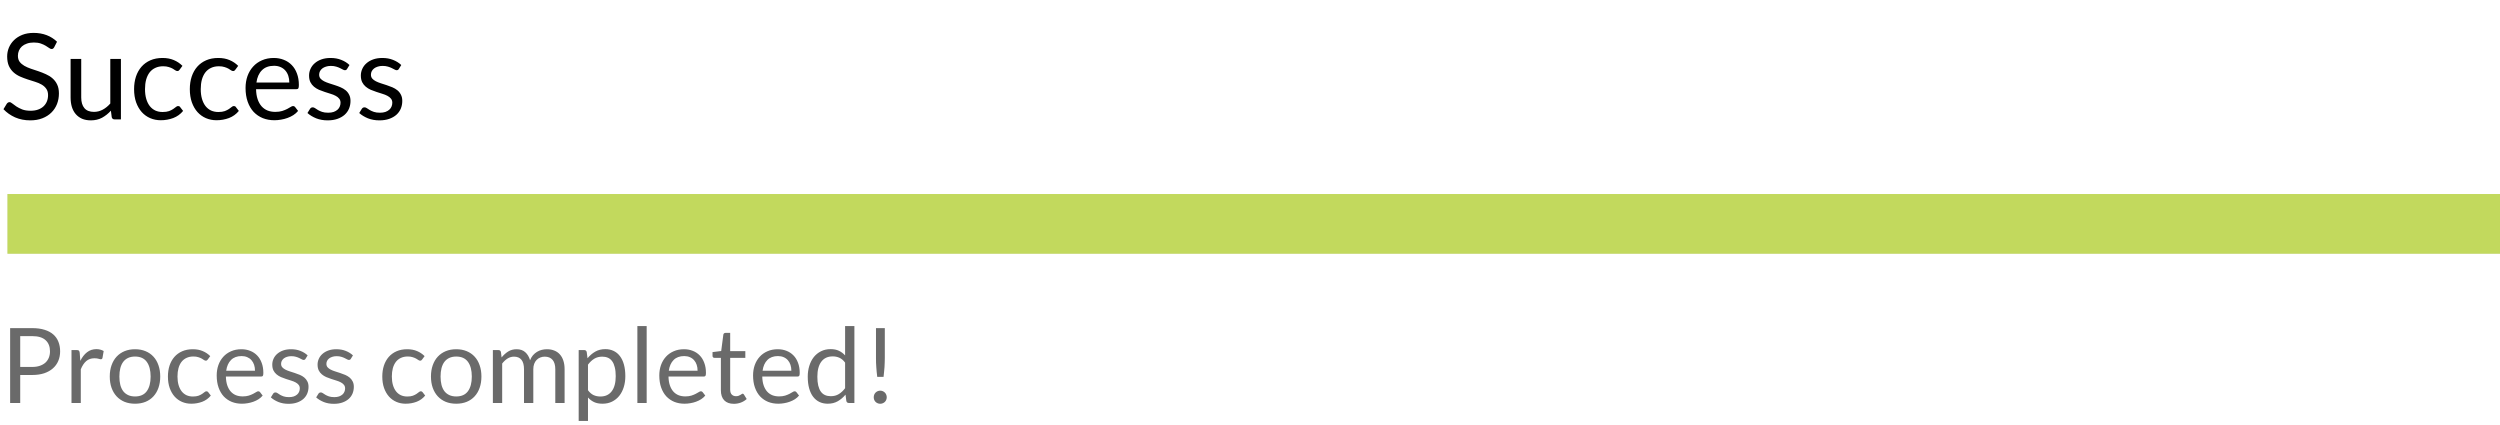 <svg width="335" height="57" viewBox="0 0 335 57" fill="none" xmlns="http://www.w3.org/2000/svg">
<rect x="1" y="26" width="334" height="8" fill="#E5E5E5"/>
<rect x="1" y="26" width="334" height="8" fill="#C2D95D"/>
<path d="M7.264 6.328C7.216 6.408 7.165 6.469 7.112 6.512C7.059 6.549 6.989 6.568 6.904 6.568C6.813 6.568 6.707 6.523 6.584 6.432C6.467 6.341 6.315 6.243 6.128 6.136C5.947 6.024 5.725 5.923 5.464 5.832C5.208 5.741 4.896 5.696 4.528 5.696C4.181 5.696 3.875 5.744 3.608 5.84C3.341 5.931 3.117 6.056 2.936 6.216C2.76 6.376 2.627 6.565 2.536 6.784C2.445 6.997 2.4 7.229 2.4 7.48C2.4 7.8 2.477 8.067 2.632 8.28C2.792 8.488 3 8.667 3.256 8.816C3.517 8.965 3.811 9.096 4.136 9.208C4.467 9.315 4.803 9.427 5.144 9.544C5.491 9.661 5.827 9.795 6.152 9.944C6.483 10.088 6.776 10.272 7.032 10.496C7.293 10.72 7.501 10.995 7.656 11.32C7.816 11.645 7.896 12.045 7.896 12.52C7.896 13.021 7.811 13.493 7.64 13.936C7.469 14.373 7.219 14.755 6.888 15.08C6.563 15.405 6.16 15.661 5.68 15.848C5.205 16.035 4.664 16.128 4.056 16.128C3.315 16.128 2.637 15.995 2.024 15.728C1.416 15.456 0.896 15.091 0.464 14.632L0.912 13.896C0.955 13.837 1.005 13.789 1.064 13.752C1.128 13.709 1.197 13.688 1.272 13.688C1.384 13.688 1.512 13.749 1.656 13.872C1.8 13.989 1.979 14.12 2.192 14.264C2.411 14.408 2.672 14.541 2.976 14.664C3.285 14.781 3.661 14.84 4.104 14.84C4.472 14.84 4.8 14.789 5.088 14.688C5.376 14.587 5.619 14.445 5.816 14.264C6.019 14.077 6.173 13.856 6.28 13.6C6.387 13.344 6.44 13.059 6.44 12.744C6.44 12.397 6.36 12.115 6.2 11.896C6.045 11.672 5.84 11.485 5.584 11.336C5.328 11.187 5.035 11.061 4.704 10.96C4.379 10.853 4.043 10.747 3.696 10.64C3.355 10.528 3.019 10.4 2.688 10.256C2.363 10.112 2.072 9.925 1.816 9.696C1.56 9.467 1.352 9.181 1.192 8.84C1.037 8.493 0.96 8.067 0.96 7.56C0.96 7.155 1.037 6.763 1.192 6.384C1.352 6.005 1.581 5.669 1.88 5.376C2.179 5.083 2.547 4.848 2.984 4.672C3.427 4.496 3.933 4.408 4.504 4.408C5.144 4.408 5.728 4.509 6.256 4.712C6.784 4.915 7.245 5.208 7.64 5.592L7.264 6.328ZM10.884 7.896V13.064C10.884 13.677 11.026 14.152 11.308 14.488C11.591 14.824 12.018 14.992 12.588 14.992C13.004 14.992 13.396 14.893 13.764 14.696C14.132 14.499 14.471 14.224 14.78 13.872V7.896H16.204V16H15.356C15.154 16 15.026 15.901 14.972 15.704L14.86 14.832C14.508 15.221 14.114 15.536 13.676 15.776C13.239 16.011 12.738 16.128 12.172 16.128C11.73 16.128 11.338 16.056 10.996 15.912C10.66 15.763 10.378 15.555 10.148 15.288C9.919 15.021 9.746 14.699 9.628 14.32C9.516 13.941 9.46 13.523 9.46 13.064V7.896H10.884ZM24.071 9.336C24.028 9.395 23.986 9.44 23.943 9.472C23.9 9.504 23.839 9.52 23.759 9.52C23.679 9.52 23.591 9.488 23.495 9.424C23.404 9.355 23.287 9.28 23.143 9.2C22.999 9.12 22.823 9.048 22.615 8.984C22.412 8.915 22.162 8.88 21.863 8.88C21.468 8.88 21.119 8.952 20.815 9.096C20.511 9.235 20.255 9.437 20.047 9.704C19.844 9.971 19.69 10.293 19.583 10.672C19.482 11.051 19.431 11.475 19.431 11.944C19.431 12.435 19.487 12.872 19.599 13.256C19.711 13.635 19.868 13.955 20.071 14.216C20.274 14.472 20.519 14.669 20.807 14.808C21.1 14.941 21.428 15.008 21.791 15.008C22.138 15.008 22.423 14.968 22.647 14.888C22.871 14.803 23.058 14.709 23.207 14.608C23.356 14.507 23.479 14.416 23.575 14.336C23.671 14.251 23.767 14.208 23.863 14.208C23.986 14.208 24.076 14.253 24.135 14.344L24.535 14.864C24.183 15.296 23.743 15.613 23.215 15.816C22.687 16.013 22.13 16.112 21.543 16.112C21.036 16.112 20.564 16.019 20.127 15.832C19.695 15.645 19.319 15.376 18.999 15.024C18.679 14.667 18.426 14.229 18.239 13.712C18.058 13.195 17.967 12.605 17.967 11.944C17.967 11.341 18.05 10.784 18.215 10.272C18.386 9.76 18.631 9.32 18.951 8.952C19.276 8.579 19.676 8.288 20.151 8.08C20.626 7.872 21.17 7.768 21.783 7.768C22.348 7.768 22.85 7.861 23.287 8.048C23.724 8.229 24.111 8.488 24.447 8.824L24.071 9.336ZM31.54 9.336C31.497 9.395 31.454 9.44 31.412 9.472C31.369 9.504 31.308 9.52 31.228 9.52C31.148 9.52 31.06 9.488 30.964 9.424C30.873 9.355 30.756 9.28 30.612 9.2C30.468 9.12 30.292 9.048 30.084 8.984C29.881 8.915 29.63 8.88 29.332 8.88C28.937 8.88 28.588 8.952 28.284 9.096C27.98 9.235 27.724 9.437 27.516 9.704C27.313 9.971 27.158 10.293 27.052 10.672C26.95 11.051 26.9 11.475 26.9 11.944C26.9 12.435 26.956 12.872 27.068 13.256C27.18 13.635 27.337 13.955 27.54 14.216C27.742 14.472 27.988 14.669 28.276 14.808C28.569 14.941 28.897 15.008 29.26 15.008C29.606 15.008 29.892 14.968 30.116 14.888C30.34 14.803 30.526 14.709 30.676 14.608C30.825 14.507 30.948 14.416 31.044 14.336C31.14 14.251 31.236 14.208 31.332 14.208C31.454 14.208 31.545 14.253 31.604 14.344L32.004 14.864C31.652 15.296 31.212 15.613 30.684 15.816C30.156 16.013 29.598 16.112 29.012 16.112C28.505 16.112 28.033 16.019 27.596 15.832C27.164 15.645 26.788 15.376 26.468 15.024C26.148 14.667 25.894 14.229 25.708 13.712C25.526 13.195 25.436 12.605 25.436 11.944C25.436 11.341 25.518 10.784 25.684 10.272C25.854 9.76 26.1 9.32 26.42 8.952C26.745 8.579 27.145 8.288 27.62 8.08C28.094 7.872 28.638 7.768 29.252 7.768C29.817 7.768 30.318 7.861 30.756 8.048C31.193 8.229 31.58 8.488 31.916 8.824L31.54 9.336ZM36.688 7.768C37.174 7.768 37.622 7.851 38.032 8.016C38.443 8.176 38.798 8.411 39.096 8.72C39.395 9.024 39.627 9.403 39.792 9.856C39.963 10.304 40.048 10.816 40.048 11.392C40.048 11.616 40.025 11.765 39.977 11.84C39.928 11.915 39.838 11.952 39.705 11.952H34.312C34.323 12.464 34.392 12.909 34.52 13.288C34.648 13.667 34.825 13.984 35.048 14.24C35.273 14.491 35.539 14.68 35.849 14.808C36.158 14.931 36.505 14.992 36.889 14.992C37.246 14.992 37.553 14.952 37.809 14.872C38.07 14.787 38.294 14.696 38.48 14.6C38.667 14.504 38.822 14.416 38.944 14.336C39.072 14.251 39.182 14.208 39.273 14.208C39.39 14.208 39.48 14.253 39.544 14.344L39.944 14.864C39.769 15.077 39.558 15.264 39.312 15.424C39.067 15.579 38.803 15.707 38.52 15.808C38.243 15.909 37.955 15.984 37.657 16.032C37.358 16.085 37.062 16.112 36.769 16.112C36.209 16.112 35.691 16.019 35.217 15.832C34.747 15.64 34.339 15.363 33.992 15C33.651 14.632 33.385 14.179 33.193 13.64C33.001 13.101 32.904 12.483 32.904 11.784C32.904 11.219 32.99 10.691 33.16 10.2C33.337 9.709 33.587 9.285 33.913 8.928C34.238 8.565 34.635 8.283 35.105 8.08C35.574 7.872 36.102 7.768 36.688 7.768ZM36.721 8.816C36.032 8.816 35.491 9.016 35.096 9.416C34.702 9.811 34.456 10.36 34.361 11.064H38.769C38.769 10.733 38.723 10.432 38.633 10.16C38.542 9.883 38.408 9.645 38.233 9.448C38.056 9.245 37.84 9.091 37.584 8.984C37.334 8.872 37.046 8.816 36.721 8.816ZM46.511 9.232C46.447 9.349 46.349 9.408 46.215 9.408C46.135 9.408 46.044 9.379 45.943 9.32C45.842 9.261 45.717 9.197 45.567 9.128C45.423 9.053 45.25 8.987 45.047 8.928C44.844 8.864 44.605 8.832 44.327 8.832C44.087 8.832 43.871 8.864 43.679 8.928C43.487 8.987 43.322 9.069 43.183 9.176C43.05 9.283 42.946 9.408 42.871 9.552C42.802 9.691 42.767 9.843 42.767 10.008C42.767 10.216 42.826 10.389 42.943 10.528C43.066 10.667 43.226 10.787 43.423 10.888C43.62 10.989 43.844 11.08 44.095 11.16C44.346 11.235 44.602 11.317 44.863 11.408C45.13 11.493 45.389 11.589 45.639 11.696C45.89 11.803 46.114 11.936 46.311 12.096C46.508 12.256 46.666 12.453 46.783 12.688C46.906 12.917 46.967 13.195 46.967 13.52C46.967 13.893 46.901 14.24 46.767 14.56C46.634 14.875 46.437 15.149 46.175 15.384C45.914 15.613 45.594 15.795 45.215 15.928C44.837 16.061 44.399 16.128 43.903 16.128C43.338 16.128 42.826 16.037 42.367 15.856C41.908 15.669 41.519 15.432 41.199 15.144L41.535 14.6C41.578 14.531 41.629 14.477 41.687 14.44C41.746 14.403 41.823 14.384 41.919 14.384C42.015 14.384 42.117 14.421 42.223 14.496C42.33 14.571 42.458 14.653 42.607 14.744C42.762 14.835 42.946 14.917 43.159 14.992C43.378 15.067 43.65 15.104 43.975 15.104C44.252 15.104 44.495 15.069 44.703 15C44.911 14.925 45.084 14.827 45.223 14.704C45.362 14.581 45.463 14.44 45.527 14.28C45.596 14.12 45.631 13.949 45.631 13.768C45.631 13.544 45.57 13.36 45.447 13.216C45.33 13.067 45.172 12.941 44.975 12.84C44.778 12.733 44.551 12.643 44.295 12.568C44.044 12.488 43.786 12.405 43.519 12.32C43.258 12.235 42.999 12.139 42.743 12.032C42.492 11.92 42.269 11.781 42.071 11.616C41.874 11.451 41.714 11.248 41.591 11.008C41.474 10.763 41.415 10.467 41.415 10.12C41.415 9.811 41.479 9.515 41.607 9.232C41.735 8.944 41.922 8.693 42.167 8.48C42.413 8.261 42.714 8.088 43.071 7.96C43.428 7.832 43.837 7.768 44.295 7.768C44.828 7.768 45.306 7.853 45.727 8.024C46.154 8.189 46.522 8.419 46.831 8.712L46.511 9.232ZM53.449 9.232C53.385 9.349 53.286 9.408 53.153 9.408C53.073 9.408 52.982 9.379 52.881 9.32C52.779 9.261 52.654 9.197 52.505 9.128C52.361 9.053 52.187 8.987 51.985 8.928C51.782 8.864 51.542 8.832 51.265 8.832C51.025 8.832 50.809 8.864 50.617 8.928C50.425 8.987 50.259 9.069 50.121 9.176C49.987 9.283 49.883 9.408 49.809 9.552C49.739 9.691 49.705 9.843 49.705 10.008C49.705 10.216 49.763 10.389 49.881 10.528C50.003 10.667 50.163 10.787 50.361 10.888C50.558 10.989 50.782 11.08 51.033 11.16C51.283 11.235 51.539 11.317 51.801 11.408C52.067 11.493 52.326 11.589 52.577 11.696C52.827 11.803 53.051 11.936 53.249 12.096C53.446 12.256 53.603 12.453 53.721 12.688C53.843 12.917 53.905 13.195 53.905 13.52C53.905 13.893 53.838 14.24 53.705 14.56C53.571 14.875 53.374 15.149 53.113 15.384C52.851 15.613 52.531 15.795 52.153 15.928C51.774 16.061 51.337 16.128 50.841 16.128C50.275 16.128 49.763 16.037 49.305 15.856C48.846 15.669 48.457 15.432 48.137 15.144L48.473 14.6C48.515 14.531 48.566 14.477 48.625 14.44C48.683 14.403 48.761 14.384 48.857 14.384C48.953 14.384 49.054 14.421 49.161 14.496C49.267 14.571 49.395 14.653 49.545 14.744C49.699 14.835 49.883 14.917 50.097 14.992C50.315 15.067 50.587 15.104 50.913 15.104C51.19 15.104 51.433 15.069 51.641 15C51.849 14.925 52.022 14.827 52.161 14.704C52.299 14.581 52.401 14.44 52.465 14.28C52.534 14.12 52.569 13.949 52.569 13.768C52.569 13.544 52.507 13.36 52.385 13.216C52.267 13.067 52.11 12.941 51.913 12.84C51.715 12.733 51.489 12.643 51.233 12.568C50.982 12.488 50.723 12.405 50.457 12.32C50.195 12.235 49.937 12.139 49.681 12.032C49.43 11.92 49.206 11.781 49.009 11.616C48.811 11.451 48.651 11.248 48.529 11.008C48.411 10.763 48.353 10.467 48.353 10.12C48.353 9.811 48.417 9.515 48.545 9.232C48.673 8.944 48.859 8.693 49.105 8.48C49.35 8.261 49.651 8.088 50.009 7.96C50.366 7.832 50.774 7.768 51.233 7.768C51.766 7.768 52.243 7.853 52.665 8.024C53.091 8.189 53.459 8.419 53.769 8.712L53.449 9.232Z" fill="black"/>
<path d="M2.709 50.248V54H1.358V43.969H4.319C4.954 43.969 5.504 44.044 5.971 44.193C6.442 44.338 6.832 44.545 7.14 44.816C7.448 45.087 7.677 45.413 7.826 45.796C7.98 46.179 8.057 46.606 8.057 47.077C8.057 47.544 7.975 47.971 7.812 48.358C7.649 48.745 7.408 49.079 7.091 49.359C6.778 49.639 6.389 49.858 5.922 50.017C5.455 50.171 4.921 50.248 4.319 50.248H2.709ZM2.709 49.17H4.319C4.706 49.17 5.047 49.119 5.341 49.016C5.64 48.913 5.889 48.771 6.09 48.589C6.291 48.402 6.442 48.181 6.545 47.924C6.648 47.667 6.699 47.385 6.699 47.077C6.699 46.438 6.501 45.938 6.104 45.579C5.712 45.22 5.117 45.04 4.319 45.04H2.709V49.17ZM9.581 54V46.909H10.295C10.43 46.909 10.523 46.935 10.575 46.986C10.626 47.037 10.661 47.126 10.68 47.252L10.764 48.358C11.006 47.863 11.305 47.478 11.66 47.203C12.019 46.923 12.439 46.783 12.92 46.783C13.116 46.783 13.293 46.806 13.452 46.853C13.61 46.895 13.757 46.956 13.893 47.035L13.732 47.966C13.699 48.083 13.627 48.141 13.515 48.141C13.449 48.141 13.349 48.12 13.214 48.078C13.078 48.031 12.889 48.008 12.647 48.008C12.213 48.008 11.849 48.134 11.555 48.386C11.265 48.638 11.023 49.004 10.827 49.485V54H9.581ZM18.097 46.797C18.615 46.797 19.082 46.883 19.497 47.056C19.917 47.229 20.272 47.474 20.561 47.791C20.855 48.108 21.079 48.493 21.233 48.946C21.392 49.394 21.471 49.896 21.471 50.451C21.471 51.011 21.392 51.515 21.233 51.963C21.079 52.411 20.855 52.794 20.561 53.111C20.272 53.428 19.917 53.673 19.497 53.846C19.082 54.014 18.615 54.098 18.097 54.098C17.579 54.098 17.11 54.014 16.69 53.846C16.275 53.673 15.92 53.428 15.626 53.111C15.332 52.794 15.106 52.411 14.947 51.963C14.788 51.515 14.709 51.011 14.709 50.451C14.709 49.896 14.788 49.394 14.947 48.946C15.106 48.493 15.332 48.108 15.626 47.791C15.92 47.474 16.275 47.229 16.69 47.056C17.11 46.883 17.579 46.797 18.097 46.797ZM18.097 53.125C18.797 53.125 19.32 52.892 19.665 52.425C20.01 51.954 20.183 51.298 20.183 50.458C20.183 49.613 20.01 48.955 19.665 48.484C19.32 48.013 18.797 47.777 18.097 47.777C17.742 47.777 17.434 47.838 17.173 47.959C16.912 48.08 16.692 48.255 16.515 48.484C16.342 48.713 16.212 48.995 16.123 49.331C16.039 49.662 15.997 50.038 15.997 50.458C15.997 50.878 16.039 51.254 16.123 51.585C16.212 51.916 16.342 52.196 16.515 52.425C16.692 52.649 16.912 52.822 17.173 52.943C17.434 53.064 17.742 53.125 18.097 53.125ZM27.843 48.169C27.806 48.22 27.769 48.26 27.731 48.288C27.694 48.316 27.64 48.33 27.57 48.33C27.5 48.33 27.423 48.302 27.339 48.246C27.26 48.185 27.157 48.12 27.031 48.05C26.905 47.98 26.751 47.917 26.569 47.861C26.392 47.8 26.173 47.77 25.911 47.77C25.566 47.77 25.26 47.833 24.994 47.959C24.728 48.08 24.504 48.258 24.322 48.491C24.145 48.724 24.01 49.007 23.916 49.338C23.828 49.669 23.783 50.04 23.783 50.451C23.783 50.88 23.832 51.263 23.93 51.599C24.028 51.93 24.166 52.21 24.343 52.439C24.521 52.663 24.735 52.836 24.987 52.957C25.244 53.074 25.531 53.132 25.848 53.132C26.152 53.132 26.401 53.097 26.597 53.027C26.793 52.952 26.957 52.871 27.087 52.782C27.218 52.693 27.325 52.614 27.409 52.544C27.493 52.469 27.577 52.432 27.661 52.432C27.769 52.432 27.848 52.472 27.899 52.551L28.249 53.006C27.941 53.384 27.556 53.662 27.094 53.839C26.632 54.012 26.145 54.098 25.631 54.098C25.188 54.098 24.775 54.016 24.392 53.853C24.014 53.69 23.685 53.454 23.405 53.146C23.125 52.833 22.904 52.451 22.74 51.998C22.582 51.545 22.502 51.03 22.502 50.451C22.502 49.924 22.575 49.436 22.719 48.988C22.869 48.54 23.083 48.155 23.363 47.833C23.648 47.506 23.998 47.252 24.413 47.07C24.829 46.888 25.305 46.797 25.841 46.797C26.336 46.797 26.775 46.879 27.157 47.042C27.54 47.201 27.878 47.427 28.172 47.721L27.843 48.169ZM32.349 46.797C32.773 46.797 33.165 46.869 33.525 47.014C33.884 47.154 34.194 47.359 34.456 47.63C34.717 47.896 34.92 48.227 35.065 48.624C35.214 49.016 35.288 49.464 35.288 49.968C35.288 50.164 35.267 50.295 35.225 50.36C35.184 50.425 35.104 50.458 34.987 50.458H30.27C30.279 50.906 30.34 51.296 30.451 51.627C30.564 51.958 30.718 52.236 30.913 52.46C31.11 52.679 31.343 52.845 31.613 52.957C31.884 53.064 32.188 53.118 32.523 53.118C32.836 53.118 33.105 53.083 33.328 53.013C33.557 52.938 33.753 52.859 33.916 52.775C34.08 52.691 34.215 52.614 34.322 52.544C34.434 52.469 34.53 52.432 34.609 52.432C34.712 52.432 34.791 52.472 34.847 52.551L35.197 53.006C35.044 53.193 34.859 53.356 34.645 53.496C34.43 53.631 34.199 53.743 33.952 53.832C33.709 53.921 33.457 53.986 33.196 54.028C32.934 54.075 32.675 54.098 32.419 54.098C31.928 54.098 31.476 54.016 31.061 53.853C30.65 53.685 30.293 53.442 29.989 53.125C29.691 52.803 29.457 52.406 29.29 51.935C29.122 51.464 29.038 50.922 29.038 50.311C29.038 49.816 29.112 49.354 29.262 48.925C29.416 48.496 29.635 48.125 29.919 47.812C30.204 47.495 30.552 47.247 30.962 47.07C31.373 46.888 31.835 46.797 32.349 46.797ZM32.377 47.714C31.774 47.714 31.301 47.889 30.956 48.239C30.61 48.584 30.395 49.065 30.311 49.681H34.169C34.169 49.392 34.129 49.128 34.05 48.89C33.97 48.647 33.853 48.44 33.7 48.267C33.545 48.09 33.356 47.954 33.133 47.861C32.913 47.763 32.661 47.714 32.377 47.714ZM40.943 48.078C40.887 48.181 40.801 48.232 40.684 48.232C40.614 48.232 40.535 48.206 40.446 48.155C40.358 48.104 40.248 48.048 40.117 47.987C39.991 47.922 39.84 47.863 39.662 47.812C39.485 47.756 39.275 47.728 39.032 47.728C38.822 47.728 38.633 47.756 38.465 47.812C38.297 47.863 38.153 47.936 38.031 48.029C37.915 48.122 37.824 48.232 37.758 48.358C37.698 48.479 37.667 48.612 37.667 48.757C37.667 48.939 37.719 49.091 37.821 49.212C37.929 49.333 38.069 49.438 38.241 49.527C38.414 49.616 38.61 49.695 38.829 49.765C39.049 49.83 39.273 49.903 39.501 49.982C39.735 50.057 39.961 50.141 40.18 50.234C40.4 50.327 40.596 50.444 40.768 50.584C40.941 50.724 41.079 50.897 41.181 51.102C41.289 51.303 41.342 51.545 41.342 51.83C41.342 52.157 41.284 52.46 41.167 52.74C41.051 53.015 40.878 53.256 40.649 53.461C40.421 53.662 40.141 53.82 39.809 53.937C39.478 54.054 39.095 54.112 38.661 54.112C38.167 54.112 37.719 54.033 37.317 53.874C36.916 53.711 36.575 53.503 36.295 53.251L36.589 52.775C36.627 52.714 36.671 52.668 36.722 52.635C36.774 52.602 36.841 52.586 36.925 52.586C37.009 52.586 37.098 52.619 37.191 52.684C37.285 52.749 37.397 52.822 37.527 52.901C37.663 52.98 37.824 53.053 38.01 53.118C38.202 53.183 38.44 53.216 38.724 53.216C38.967 53.216 39.179 53.186 39.361 53.125C39.543 53.06 39.695 52.973 39.816 52.866C39.938 52.759 40.026 52.635 40.082 52.495C40.143 52.355 40.173 52.206 40.173 52.047C40.173 51.851 40.12 51.69 40.012 51.564C39.91 51.433 39.772 51.324 39.599 51.235C39.427 51.142 39.228 51.062 39.004 50.997C38.785 50.927 38.559 50.855 38.325 50.78C38.097 50.705 37.87 50.621 37.646 50.528C37.427 50.43 37.231 50.309 37.058 50.164C36.886 50.019 36.746 49.842 36.638 49.632C36.536 49.417 36.484 49.158 36.484 48.855C36.484 48.584 36.54 48.325 36.652 48.078C36.764 47.826 36.928 47.607 37.142 47.42C37.357 47.229 37.621 47.077 37.933 46.965C38.246 46.853 38.603 46.797 39.004 46.797C39.471 46.797 39.889 46.872 40.257 47.021C40.631 47.166 40.953 47.366 41.223 47.623L40.943 48.078ZM47.014 48.078C46.958 48.181 46.871 48.232 46.755 48.232C46.685 48.232 46.605 48.206 46.517 48.155C46.428 48.104 46.318 48.048 46.188 47.987C46.062 47.922 45.91 47.863 45.733 47.812C45.555 47.756 45.345 47.728 45.103 47.728C44.893 47.728 44.704 47.756 44.536 47.812C44.368 47.863 44.223 47.936 44.102 48.029C43.985 48.122 43.894 48.232 43.829 48.358C43.768 48.479 43.738 48.612 43.738 48.757C43.738 48.939 43.789 49.091 43.892 49.212C43.999 49.333 44.139 49.438 44.312 49.527C44.484 49.616 44.68 49.695 44.9 49.765C45.119 49.83 45.343 49.903 45.572 49.982C45.805 50.057 46.031 50.141 46.251 50.234C46.47 50.327 46.666 50.444 46.839 50.584C47.011 50.724 47.149 50.897 47.252 51.102C47.359 51.303 47.413 51.545 47.413 51.83C47.413 52.157 47.354 52.46 47.238 52.74C47.121 53.015 46.948 53.256 46.72 53.461C46.491 53.662 46.211 53.82 45.88 53.937C45.548 54.054 45.166 54.112 44.732 54.112C44.237 54.112 43.789 54.033 43.388 53.874C42.986 53.711 42.646 53.503 42.366 53.251L42.66 52.775C42.697 52.714 42.741 52.668 42.793 52.635C42.844 52.602 42.912 52.586 42.996 52.586C43.08 52.586 43.168 52.619 43.262 52.684C43.355 52.749 43.467 52.822 43.598 52.901C43.733 52.98 43.894 53.053 44.081 53.118C44.272 53.183 44.51 53.216 44.795 53.216C45.037 53.216 45.25 53.186 45.432 53.125C45.614 53.06 45.765 52.973 45.887 52.866C46.008 52.759 46.097 52.635 46.153 52.495C46.213 52.355 46.244 52.206 46.244 52.047C46.244 51.851 46.19 51.69 46.083 51.564C45.98 51.433 45.842 51.324 45.67 51.235C45.497 51.142 45.299 51.062 45.075 50.997C44.855 50.927 44.629 50.855 44.396 50.78C44.167 50.705 43.941 50.621 43.717 50.528C43.497 50.43 43.301 50.309 43.129 50.164C42.956 50.019 42.816 49.842 42.709 49.632C42.606 49.417 42.555 49.158 42.555 48.855C42.555 48.584 42.611 48.325 42.723 48.078C42.835 47.826 42.998 47.607 43.213 47.42C43.427 47.229 43.691 47.077 44.004 46.965C44.316 46.853 44.673 46.797 45.075 46.797C45.541 46.797 45.959 46.872 46.328 47.021C46.701 47.166 47.023 47.366 47.294 47.623L47.014 48.078ZM56.568 48.169C56.531 48.22 56.493 48.26 56.456 48.288C56.419 48.316 56.365 48.33 56.295 48.33C56.225 48.33 56.148 48.302 56.064 48.246C55.985 48.185 55.882 48.12 55.756 48.05C55.63 47.98 55.476 47.917 55.294 47.861C55.117 47.8 54.897 47.77 54.636 47.77C54.291 47.77 53.985 47.833 53.719 47.959C53.453 48.08 53.229 48.258 53.047 48.491C52.87 48.724 52.734 49.007 52.641 49.338C52.552 49.669 52.508 50.04 52.508 50.451C52.508 50.88 52.557 51.263 52.655 51.599C52.753 51.93 52.891 52.21 53.068 52.439C53.245 52.663 53.46 52.836 53.712 52.957C53.969 53.074 54.256 53.132 54.573 53.132C54.876 53.132 55.126 53.097 55.322 53.027C55.518 52.952 55.681 52.871 55.812 52.782C55.943 52.693 56.05 52.614 56.134 52.544C56.218 52.469 56.302 52.432 56.386 52.432C56.493 52.432 56.573 52.472 56.624 52.551L56.974 53.006C56.666 53.384 56.281 53.662 55.819 53.839C55.357 54.012 54.869 54.098 54.356 54.098C53.913 54.098 53.5 54.016 53.117 53.853C52.739 53.69 52.41 53.454 52.13 53.146C51.85 52.833 51.628 52.451 51.465 51.998C51.306 51.545 51.227 51.03 51.227 50.451C51.227 49.924 51.299 49.436 51.444 48.988C51.593 48.54 51.808 48.155 52.088 47.833C52.373 47.506 52.723 47.252 53.138 47.07C53.553 46.888 54.029 46.797 54.566 46.797C55.061 46.797 55.499 46.879 55.882 47.042C56.265 47.201 56.603 47.427 56.897 47.721L56.568 48.169ZM61.136 46.797C61.654 46.797 62.121 46.883 62.536 47.056C62.956 47.229 63.311 47.474 63.6 47.791C63.894 48.108 64.118 48.493 64.272 48.946C64.431 49.394 64.51 49.896 64.51 50.451C64.51 51.011 64.431 51.515 64.272 51.963C64.118 52.411 63.894 52.794 63.6 53.111C63.311 53.428 62.956 53.673 62.536 53.846C62.121 54.014 61.654 54.098 61.136 54.098C60.618 54.098 60.149 54.014 59.729 53.846C59.314 53.673 58.959 53.428 58.665 53.111C58.371 52.794 58.145 52.411 57.986 51.963C57.828 51.515 57.748 51.011 57.748 50.451C57.748 49.896 57.828 49.394 57.986 48.946C58.145 48.493 58.371 48.108 58.665 47.791C58.959 47.474 59.314 47.229 59.729 47.056C60.149 46.883 60.618 46.797 61.136 46.797ZM61.136 53.125C61.836 53.125 62.359 52.892 62.704 52.425C63.05 51.954 63.222 51.298 63.222 50.458C63.222 49.613 63.05 48.955 62.704 48.484C62.359 48.013 61.836 47.777 61.136 47.777C60.782 47.777 60.474 47.838 60.212 47.959C59.951 48.08 59.731 48.255 59.554 48.484C59.382 48.713 59.251 48.995 59.162 49.331C59.078 49.662 59.036 50.038 59.036 50.458C59.036 50.878 59.078 51.254 59.162 51.585C59.251 51.916 59.382 52.196 59.554 52.425C59.731 52.649 59.951 52.822 60.212 52.943C60.474 53.064 60.782 53.125 61.136 53.125ZM66.045 54V46.909H66.787C66.965 46.909 67.077 46.995 67.123 47.168L67.214 47.896C67.476 47.574 67.767 47.31 68.089 47.105C68.416 46.9 68.794 46.797 69.223 46.797C69.704 46.797 70.091 46.93 70.385 47.196C70.684 47.462 70.899 47.821 71.029 48.274C71.127 48.017 71.256 47.796 71.414 47.609C71.578 47.422 71.76 47.268 71.96 47.147C72.161 47.026 72.373 46.937 72.597 46.881C72.826 46.825 73.057 46.797 73.29 46.797C73.664 46.797 73.995 46.858 74.284 46.979C74.578 47.096 74.826 47.268 75.026 47.497C75.232 47.726 75.388 48.008 75.495 48.344C75.603 48.675 75.656 49.056 75.656 49.485V54H74.41V49.485C74.41 48.93 74.289 48.51 74.046 48.225C73.804 47.936 73.451 47.791 72.989 47.791C72.784 47.791 72.588 47.828 72.401 47.903C72.219 47.973 72.058 48.078 71.918 48.218C71.778 48.358 71.666 48.535 71.582 48.75C71.503 48.96 71.463 49.205 71.463 49.485V54H70.217V49.485C70.217 48.916 70.103 48.491 69.874 48.211C69.646 47.931 69.312 47.791 68.873 47.791C68.565 47.791 68.278 47.875 68.012 48.043C67.751 48.206 67.511 48.43 67.291 48.715V54H66.045ZM77.543 56.401V46.909H78.285C78.463 46.909 78.575 46.995 78.621 47.168L78.727 48.008C79.03 47.639 79.375 47.343 79.763 47.119C80.154 46.895 80.605 46.783 81.114 46.783C81.519 46.783 81.888 46.862 82.219 47.021C82.551 47.175 82.833 47.406 83.067 47.714C83.3 48.017 83.48 48.395 83.606 48.848C83.731 49.301 83.794 49.821 83.794 50.409C83.794 50.932 83.725 51.419 83.585 51.872C83.445 52.32 83.244 52.71 82.983 53.041C82.721 53.368 82.399 53.627 82.016 53.818C81.638 54.005 81.212 54.098 80.736 54.098C80.297 54.098 79.921 54.026 79.609 53.881C79.3 53.736 79.028 53.531 78.79 53.265V56.401H77.543ZM80.701 47.791C80.294 47.791 79.938 47.884 79.629 48.071C79.326 48.258 79.046 48.521 78.79 48.862V52.292C79.018 52.6 79.268 52.817 79.538 52.943C79.814 53.069 80.12 53.132 80.456 53.132C81.114 53.132 81.62 52.896 81.975 52.425C82.329 51.954 82.507 51.282 82.507 50.409C82.507 49.947 82.465 49.55 82.38 49.219C82.301 48.888 82.184 48.617 82.031 48.407C81.876 48.192 81.688 48.036 81.463 47.938C81.24 47.84 80.985 47.791 80.701 47.791ZM86.654 43.689V54H85.408V43.689H86.654ZM91.657 46.797C92.082 46.797 92.474 46.869 92.833 47.014C93.192 47.154 93.503 47.359 93.764 47.63C94.025 47.896 94.228 48.227 94.373 48.624C94.522 49.016 94.597 49.464 94.597 49.968C94.597 50.164 94.576 50.295 94.534 50.36C94.492 50.425 94.413 50.458 94.296 50.458H89.578C89.588 50.906 89.648 51.296 89.76 51.627C89.872 51.958 90.026 52.236 90.222 52.46C90.418 52.679 90.651 52.845 90.922 52.957C91.193 53.064 91.496 53.118 91.832 53.118C92.145 53.118 92.413 53.083 92.637 53.013C92.866 52.938 93.062 52.859 93.225 52.775C93.388 52.691 93.524 52.614 93.631 52.544C93.743 52.469 93.839 52.432 93.918 52.432C94.021 52.432 94.1 52.472 94.156 52.551L94.506 53.006C94.352 53.193 94.168 53.356 93.953 53.496C93.739 53.631 93.507 53.743 93.26 53.832C93.017 53.921 92.766 53.986 92.504 54.028C92.243 54.075 91.984 54.098 91.727 54.098C91.237 54.098 90.784 54.016 90.369 53.853C89.959 53.685 89.602 53.442 89.298 53.125C88.999 52.803 88.766 52.406 88.598 51.935C88.43 51.464 88.346 50.922 88.346 50.311C88.346 49.816 88.421 49.354 88.57 48.925C88.724 48.496 88.944 48.125 89.228 47.812C89.513 47.495 89.861 47.247 90.271 47.07C90.682 46.888 91.144 46.797 91.657 46.797ZM91.685 47.714C91.083 47.714 90.609 47.889 90.264 48.239C89.919 48.584 89.704 49.065 89.62 49.681H93.477C93.477 49.392 93.438 49.128 93.358 48.89C93.279 48.647 93.162 48.44 93.008 48.267C92.854 48.09 92.665 47.954 92.441 47.861C92.222 47.763 91.97 47.714 91.685 47.714ZM98.341 54.112C97.781 54.112 97.349 53.956 97.046 53.643C96.747 53.33 96.598 52.88 96.598 52.292V47.952H95.744C95.669 47.952 95.606 47.931 95.555 47.889C95.504 47.842 95.478 47.772 95.478 47.679V47.182L96.64 47.035L96.927 44.844C96.936 44.774 96.967 44.718 97.018 44.676C97.069 44.629 97.135 44.606 97.214 44.606H97.844V47.049H99.874V47.952H97.844V52.208C97.844 52.507 97.916 52.728 98.061 52.873C98.206 53.018 98.392 53.09 98.621 53.09C98.752 53.09 98.864 53.074 98.957 53.041C99.055 53.004 99.139 52.964 99.209 52.922C99.279 52.88 99.337 52.843 99.384 52.81C99.435 52.773 99.48 52.754 99.517 52.754C99.582 52.754 99.641 52.794 99.692 52.873L100.056 53.468C99.841 53.669 99.582 53.827 99.279 53.944C98.976 54.056 98.663 54.112 98.341 54.112ZM104.222 46.797C104.646 46.797 105.038 46.869 105.398 47.014C105.757 47.154 106.067 47.359 106.329 47.63C106.59 47.896 106.793 48.227 106.938 48.624C107.087 49.016 107.162 49.464 107.162 49.968C107.162 50.164 107.141 50.295 107.099 50.36C107.057 50.425 106.977 50.458 106.861 50.458H102.143C102.152 50.906 102.213 51.296 102.325 51.627C102.437 51.958 102.591 52.236 102.787 52.46C102.983 52.679 103.216 52.845 103.487 52.957C103.757 53.064 104.061 53.118 104.397 53.118C104.709 53.118 104.978 53.083 105.202 53.013C105.43 52.938 105.626 52.859 105.79 52.775C105.953 52.691 106.088 52.614 106.196 52.544C106.308 52.469 106.403 52.432 106.483 52.432C106.585 52.432 106.665 52.472 106.721 52.551L107.071 53.006C106.917 53.193 106.732 53.356 106.518 53.496C106.303 53.631 106.072 53.743 105.825 53.832C105.582 53.921 105.33 53.986 105.069 54.028C104.807 54.075 104.548 54.098 104.292 54.098C103.802 54.098 103.349 54.016 102.934 53.853C102.523 53.685 102.166 53.442 101.863 53.125C101.564 52.803 101.331 52.406 101.163 51.935C100.995 51.464 100.911 50.922 100.911 50.311C100.911 49.816 100.985 49.354 101.135 48.925C101.289 48.496 101.508 48.125 101.793 47.812C102.077 47.495 102.425 47.247 102.836 47.07C103.246 46.888 103.708 46.797 104.222 46.797ZM104.25 47.714C103.648 47.714 103.174 47.889 102.829 48.239C102.483 48.584 102.269 49.065 102.185 49.681H106.042C106.042 49.392 106.002 49.128 105.923 48.89C105.843 48.647 105.727 48.44 105.573 48.267C105.419 48.09 105.23 47.954 105.006 47.861C104.786 47.763 104.534 47.714 104.25 47.714ZM113.747 54C113.57 54 113.458 53.914 113.411 53.741L113.299 52.88C112.996 53.249 112.648 53.545 112.256 53.769C111.869 53.988 111.423 54.098 110.919 54.098C110.513 54.098 110.145 54.021 109.813 53.867C109.482 53.708 109.2 53.477 108.966 53.174C108.733 52.871 108.553 52.493 108.427 52.04C108.301 51.587 108.238 51.067 108.238 50.479C108.238 49.956 108.308 49.471 108.448 49.023C108.588 48.57 108.789 48.178 109.05 47.847C109.316 47.516 109.638 47.257 110.016 47.07C110.394 46.879 110.824 46.783 111.304 46.783C111.738 46.783 112.109 46.858 112.417 47.007C112.725 47.152 113.001 47.357 113.243 47.623V43.689H114.489V54H113.747ZM111.332 53.09C111.738 53.09 112.093 52.997 112.396 52.81C112.704 52.623 112.987 52.36 113.243 52.019V48.589C113.015 48.281 112.763 48.066 112.487 47.945C112.217 47.819 111.916 47.756 111.584 47.756C110.922 47.756 110.413 47.992 110.058 48.463C109.704 48.934 109.526 49.606 109.526 50.479C109.526 50.941 109.566 51.338 109.645 51.669C109.725 51.996 109.841 52.266 109.995 52.481C110.149 52.691 110.338 52.845 110.562 52.943C110.786 53.041 111.043 53.09 111.332 53.09ZM118.565 43.969V47.973C118.565 48.183 118.56 48.388 118.551 48.589C118.546 48.79 118.537 48.993 118.523 49.198C118.509 49.399 118.49 49.606 118.467 49.821C118.448 50.031 118.425 50.257 118.397 50.5H117.55C117.522 50.257 117.496 50.031 117.473 49.821C117.454 49.606 117.438 49.399 117.424 49.198C117.41 48.993 117.398 48.79 117.389 48.589C117.384 48.388 117.382 48.183 117.382 47.973V43.969H118.565ZM117.081 53.23C117.081 53.109 117.102 52.994 117.144 52.887C117.19 52.78 117.251 52.686 117.326 52.607C117.405 52.528 117.498 52.465 117.606 52.418C117.713 52.371 117.827 52.348 117.949 52.348C118.07 52.348 118.184 52.371 118.292 52.418C118.399 52.465 118.492 52.528 118.572 52.607C118.651 52.686 118.712 52.78 118.754 52.887C118.8 52.994 118.824 53.109 118.824 53.23C118.824 53.356 118.8 53.473 118.754 53.58C118.712 53.683 118.651 53.774 118.572 53.853C118.492 53.932 118.399 53.993 118.292 54.035C118.184 54.082 118.07 54.105 117.949 54.105C117.827 54.105 117.713 54.082 117.606 54.035C117.498 53.993 117.405 53.932 117.326 53.853C117.251 53.774 117.19 53.683 117.144 53.58C117.102 53.473 117.081 53.356 117.081 53.23Z" fill="#6A6A6A"/>
</svg>
